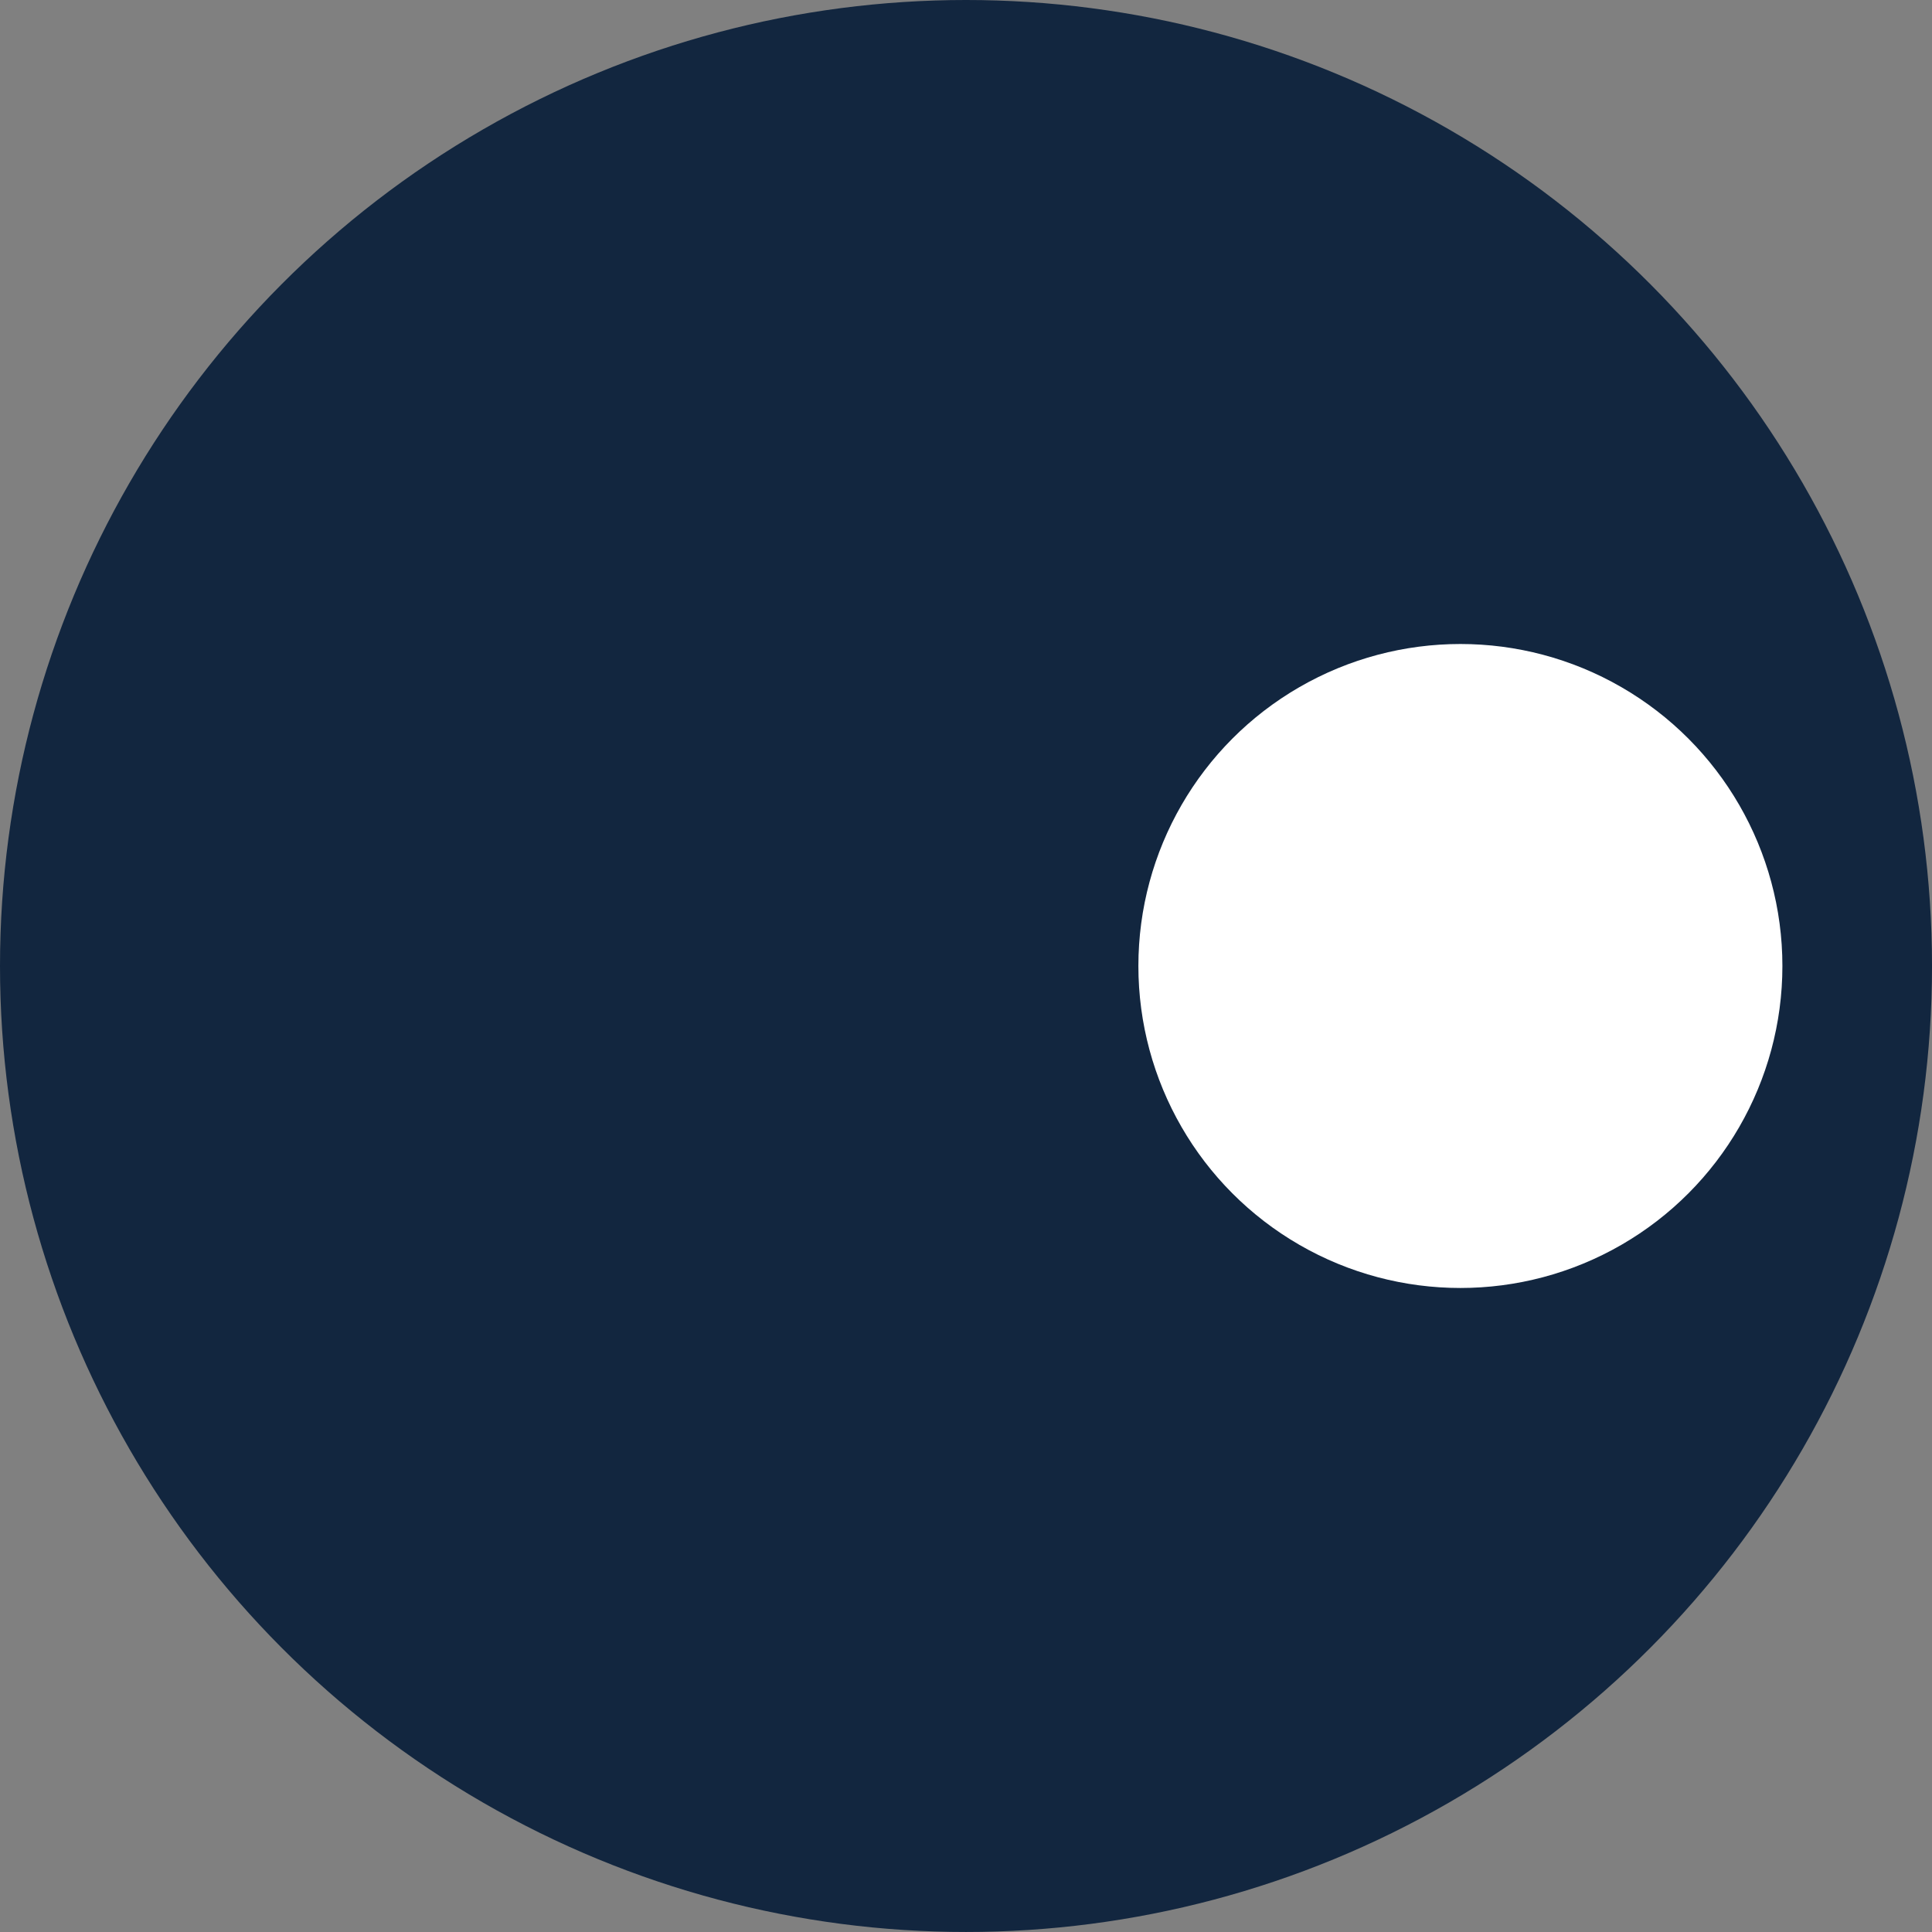 <svg xmlns="http://www.w3.org/2000/svg" width="118.593" height="118.593" viewBox="0 0 118.593 118.593"><rect x="0" y="0" width="118.593" height="118.593" fill="#808080" stroke="none"/><g transform="translate(0)"><ellipse cx="59.297" cy="59.296" rx="59.297" ry="59.296" transform="translate(0 0)" fill="#12263f"/><ellipse cx="19.766" cy="19.765" rx="19.766" ry="19.765" transform="translate(69.878 39.531)" fill="#fff"/></g></svg>